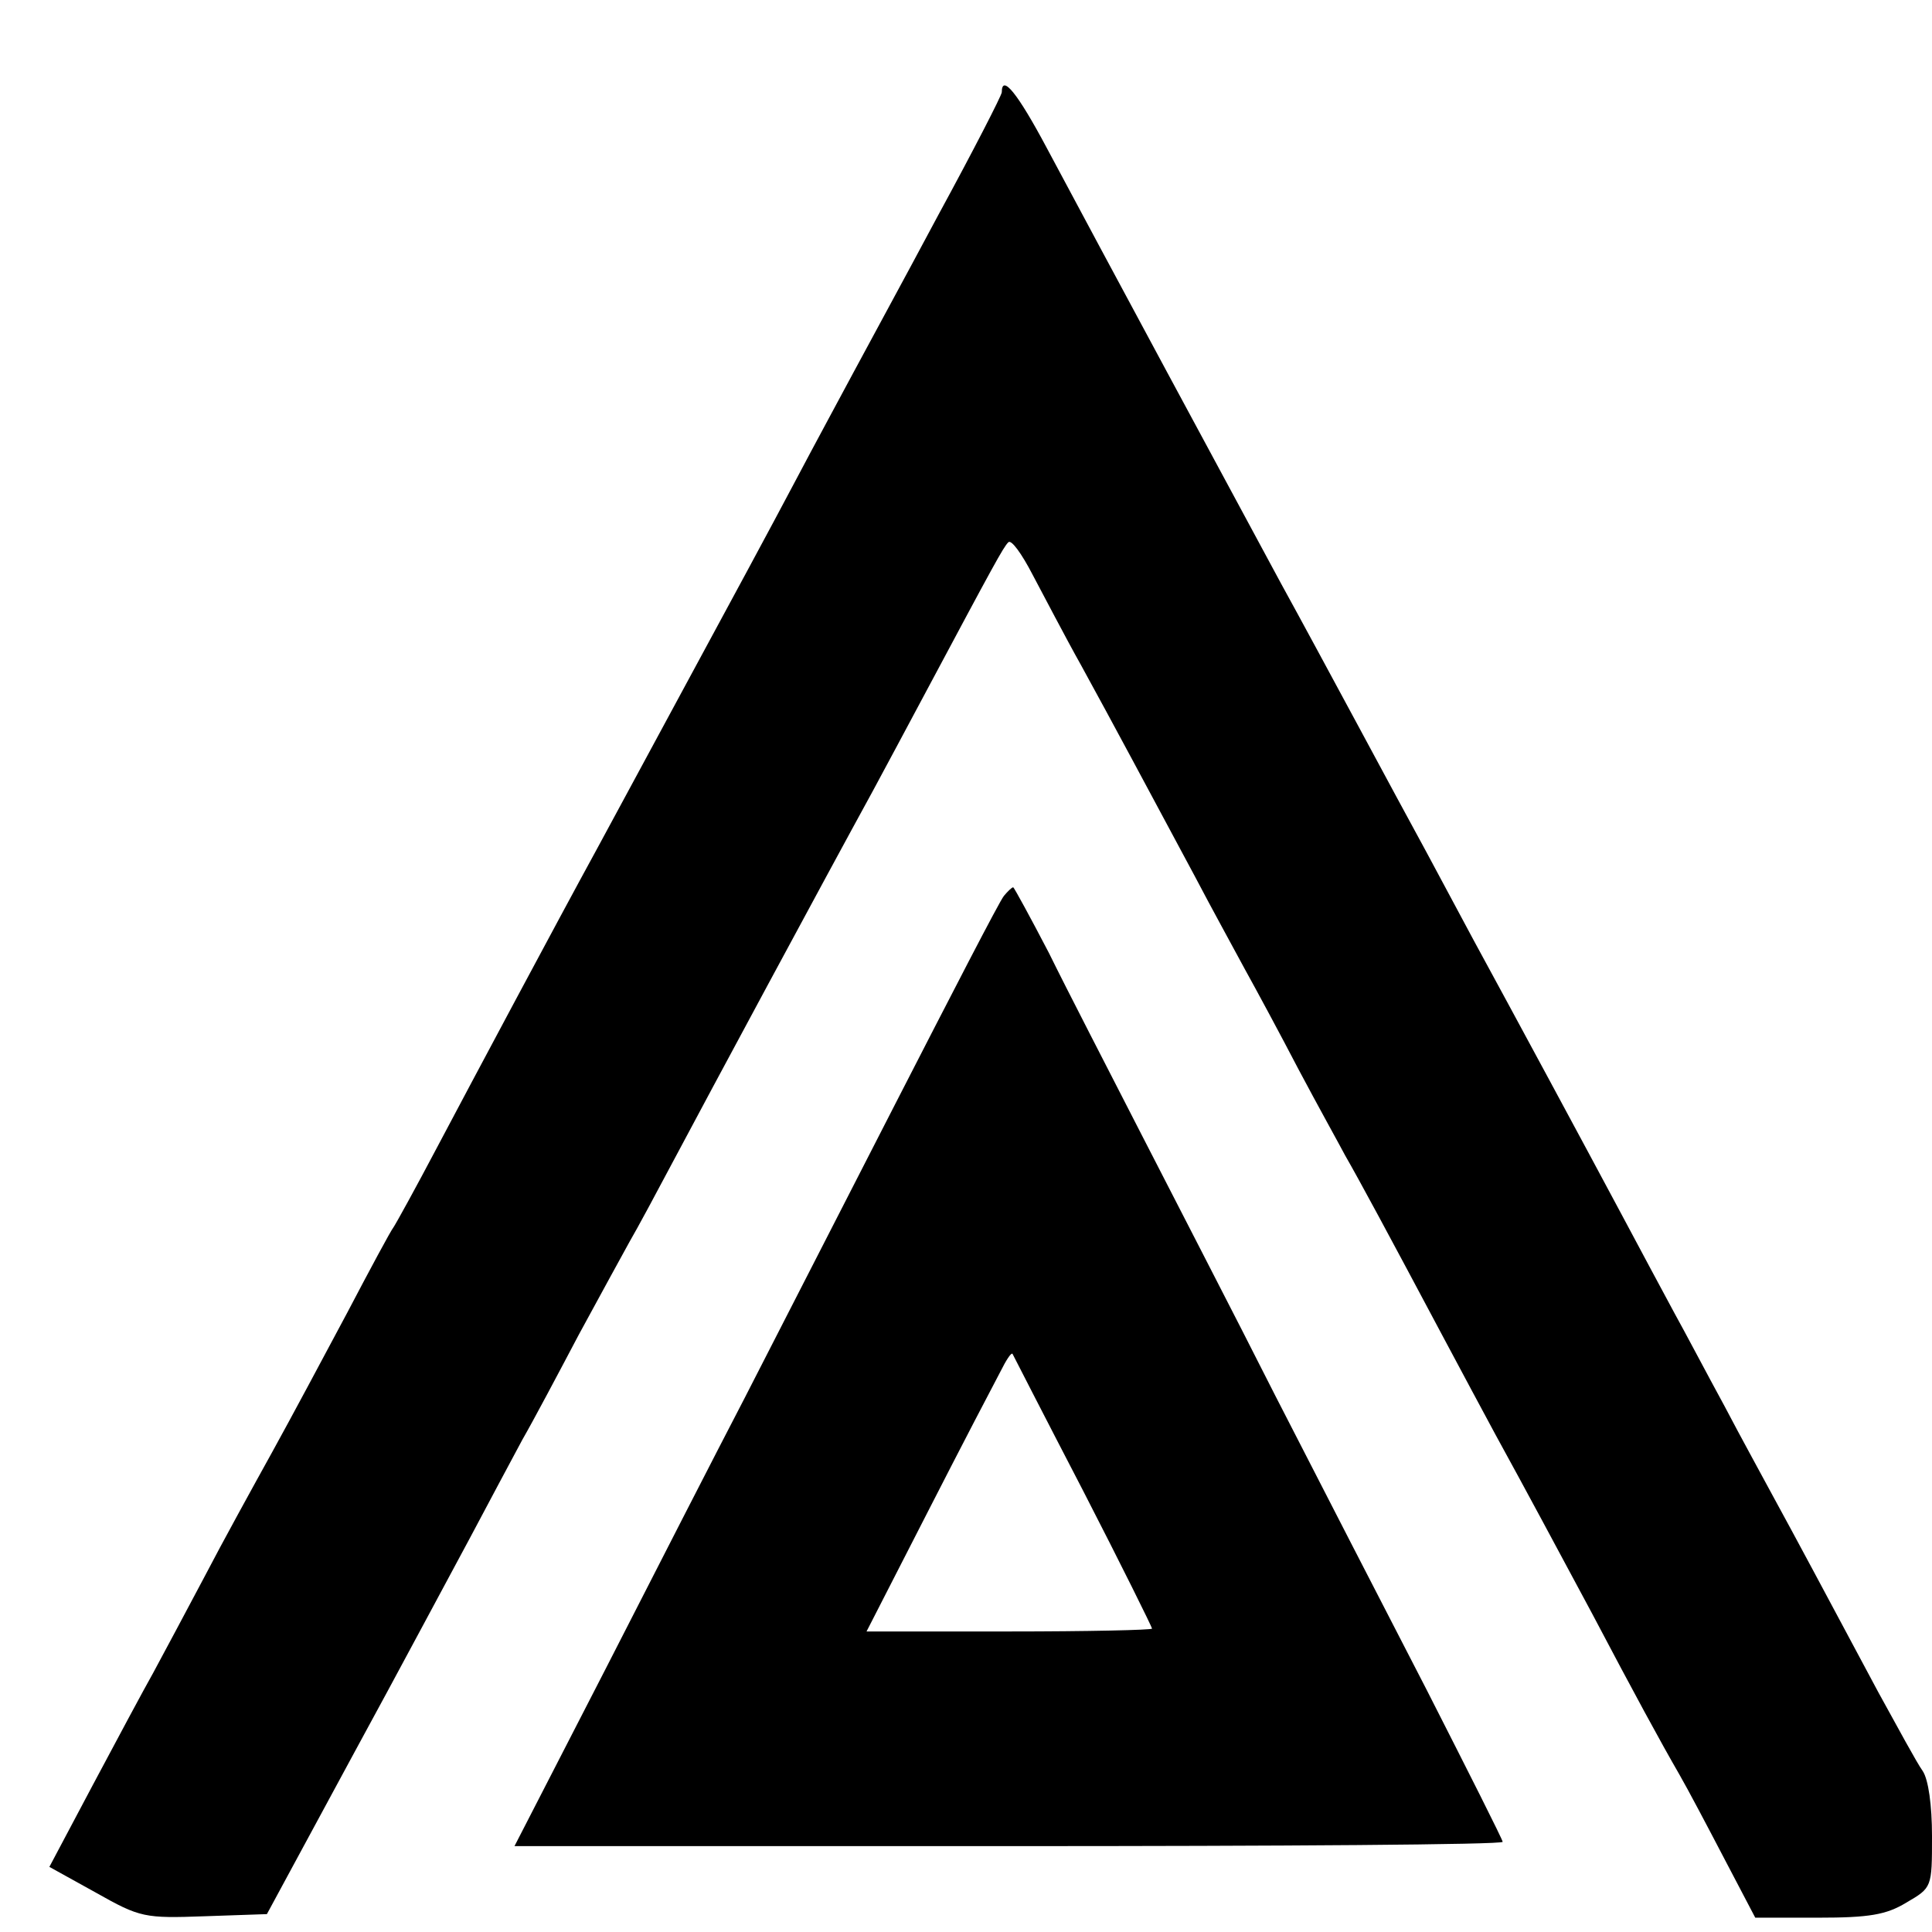 <?xml version="1.0" standalone="no"?>
<!DOCTYPE svg PUBLIC "-//W3C//DTD SVG 20010904//EN"
 "http://www.w3.org/TR/2001/REC-SVG-20010904/DTD/svg10.dtd">
<svg version="1.0" xmlns="http://www.w3.org/2000/svg"
 width="270pt" height="270pt" viewBox="0 0 270 270"
 preserveAspectRatio="xMidYMid meet">
<g transform="translate(0,270) scale(0.1,-0.1)"
fill="#000000" stroke="none">
<path d="M1400 2571 c0 -4 -40 -82 -89 -172 -48 -90 -102 -189 -118 -219 -16
-30 -54 -100 -83 -155 -29 -55 -96 -179 -148 -275 -52 -96 -109 -202 -127
-235 -59 -108 -171 -318 -225 -420 -29 -55 -56 -104 -60 -110 -4 -5 -33 -59
-65 -120 -32 -60 -79 -148 -105 -195 -26 -47 -69 -125 -95 -175 -26 -49 -58
-109 -71 -133 -13 -23 -51 -94 -84 -156 l-61 -115 65 -36 c62 -35 68 -36 152
-33 l87 3 119 220 c66 121 140 260 166 308 26 49 58 109 72 135 15 26 50 92
79 147 30 55 62 114 71 130 10 17 39 71 65 120 43 81 206 384 275 510 15 28
49 91 75 140 94 176 107 200 114 207 4 5 19 -16 34 -45 15 -28 45 -86 68 -127
45 -82 93 -172 159 -295 23 -44 55 -102 70 -130 15 -27 49 -90 75 -140 26 -49
56 -103 65 -120 19 -33 60 -109 135 -250 26 -49 60 -112 75 -140 45 -82 84
-155 135 -250 59 -112 96 -180 122 -225 11 -19 39 -72 63 -118 l43 -82 88 0
c71 0 95 4 123 21 36 21 36 21 36 93 0 43 -5 79 -13 91 -8 11 -35 61 -62 110
-77 144 -116 217 -145 270 -15 28 -47 86 -70 130 -24 44 -55 103 -70 130 -15
28 -49 91 -75 140 -47 88 -150 279 -205 380 -15 28 -45 84 -67 125 -40 73
-148 275 -203 375 -66 122 -247 458 -327 608 -41 77 -63 104 -63 78z"/>
<path d="M1403 1448 c-6 -7 -74 -139 -153 -293 -79 -154 -173 -338 -210 -410
-37 -71 -124 -241 -194 -378 l-127 -247 691 0 c379 0 690 2 690 6 0 3 -48 98
-106 212 -59 114 -154 299 -212 412 -57 113 -142 277 -187 365 -45 88 -104
202 -129 253 -26 50 -49 92 -50 92 -2 0 -8 -6 -13 -12z m111 -832 c53 -103 96
-190 96 -192 0 -2 -90 -4 -200 -4 l-199 0 86 168 c47 92 93 180 101 195 8 16
15 27 17 25 1 -2 45 -88 99 -192z"/>
</g>
</svg>
